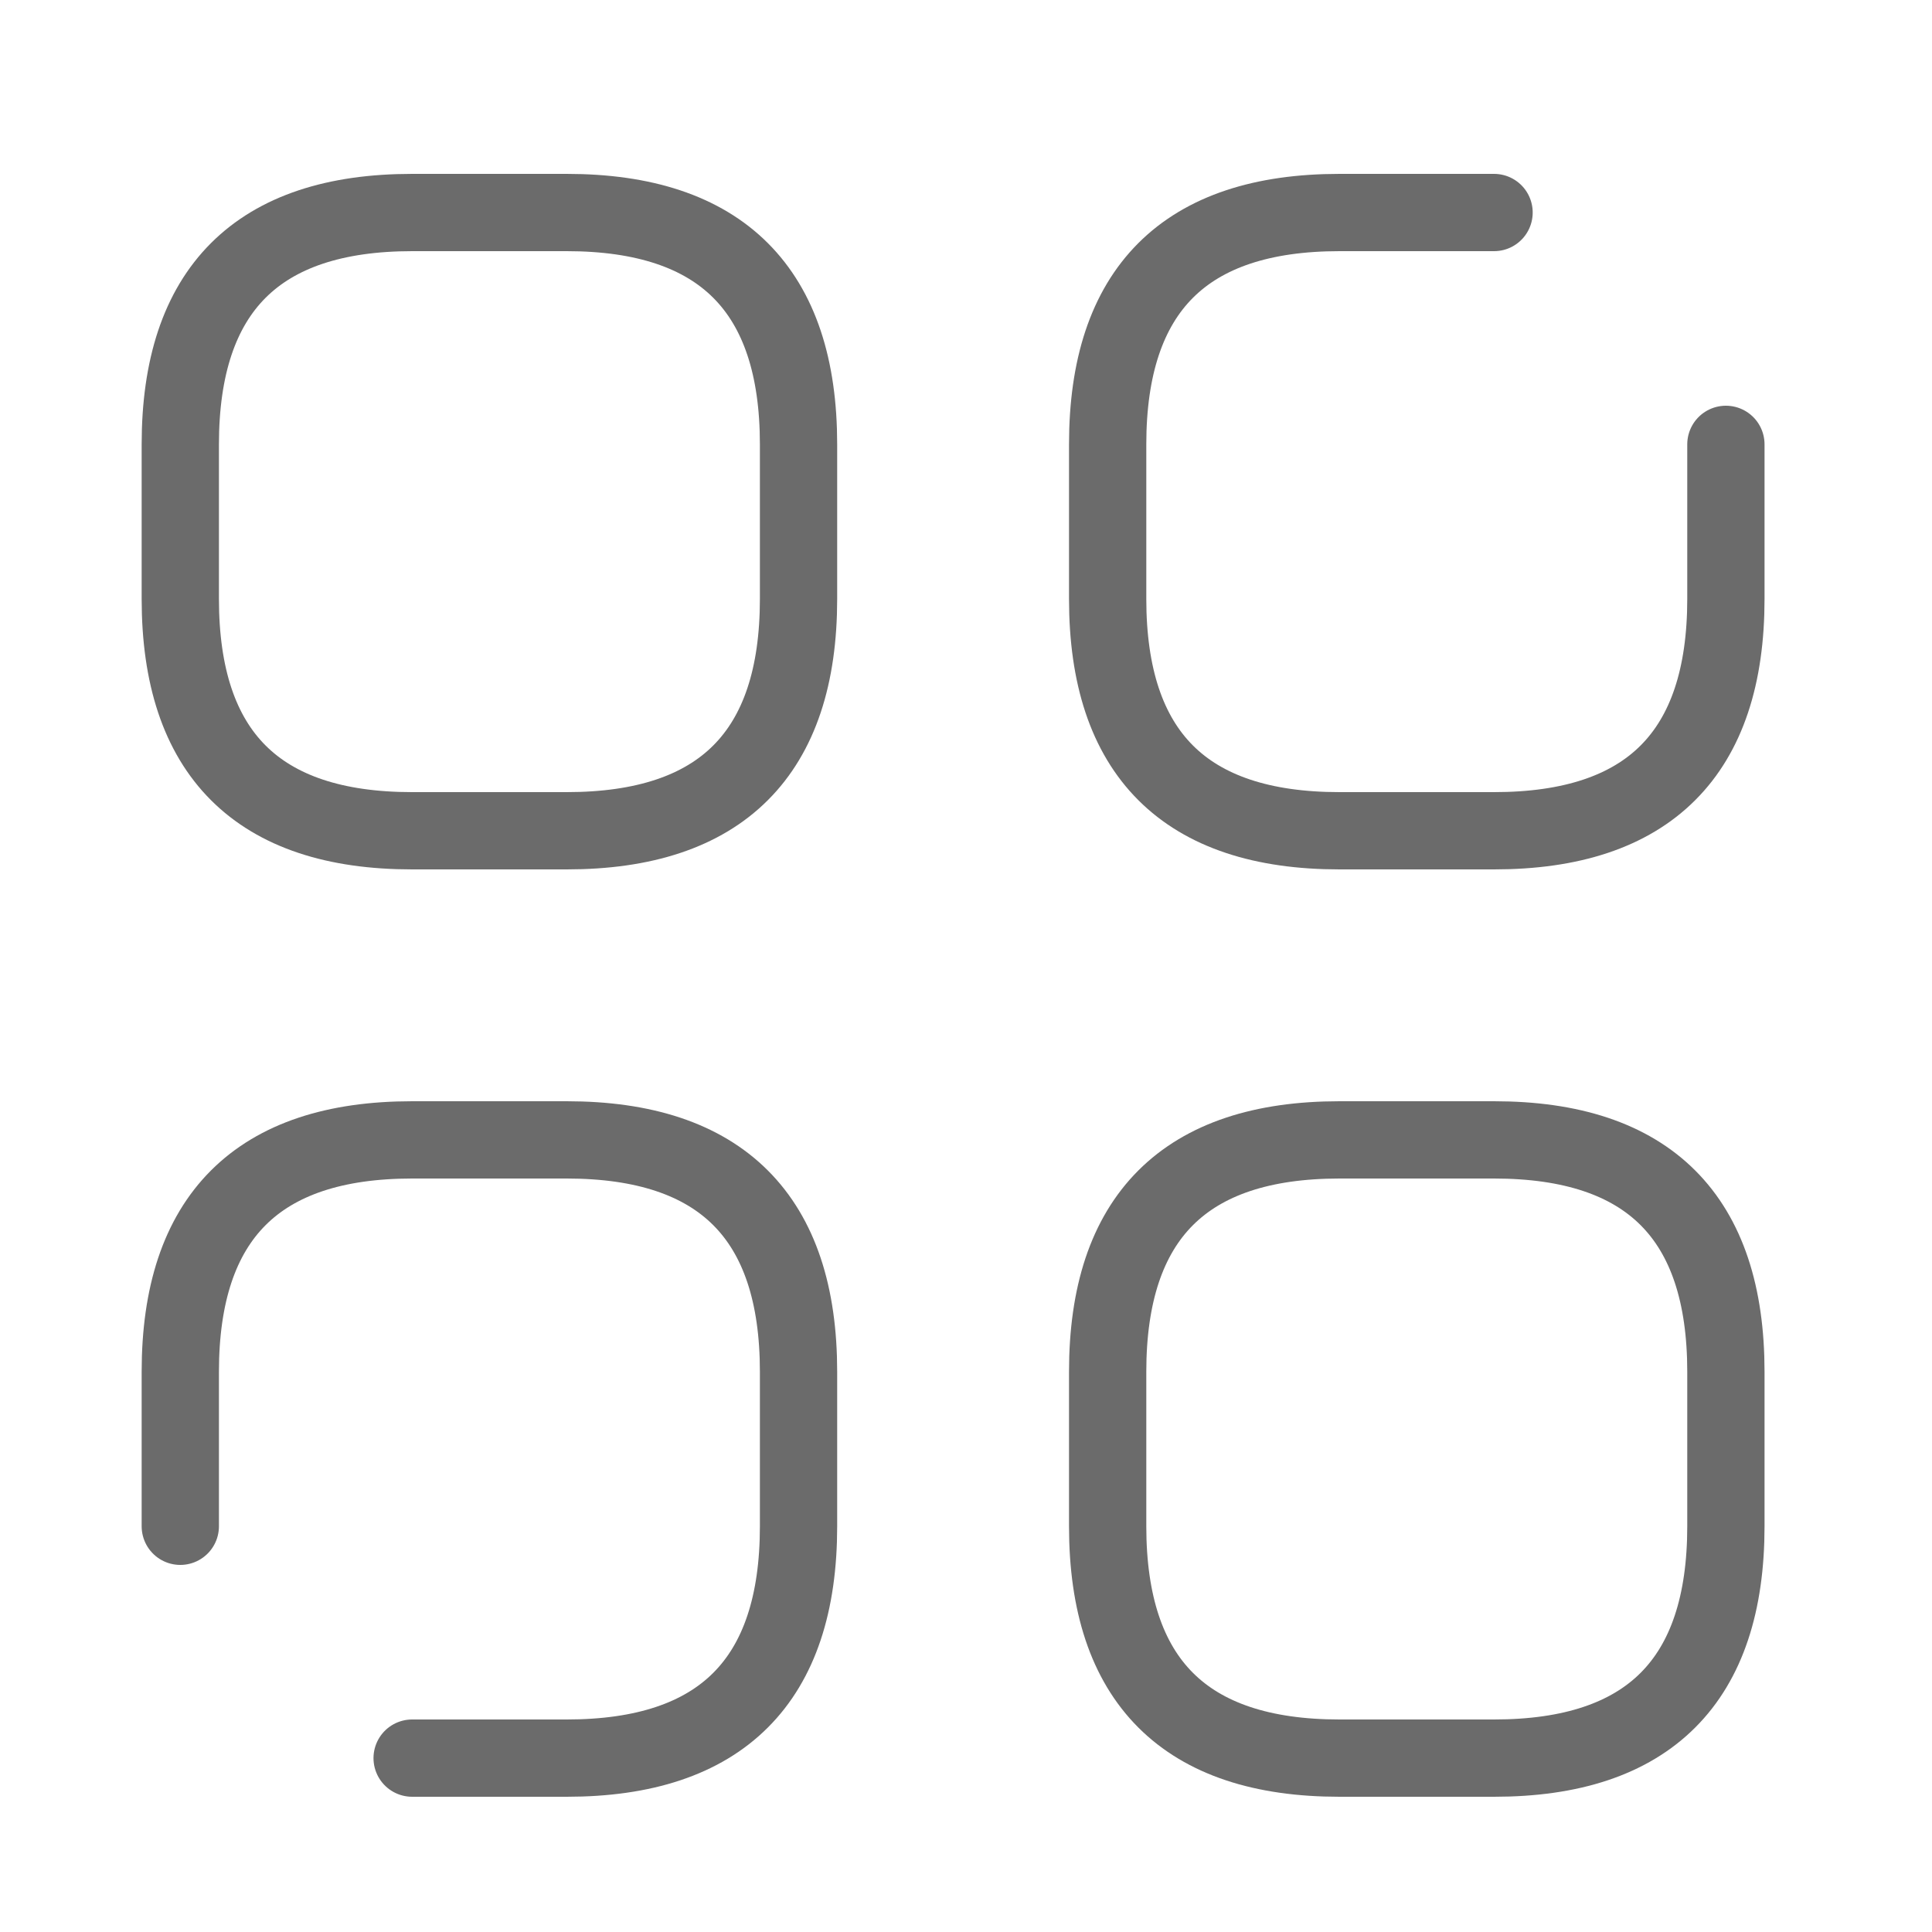 <svg width="25" height="25" viewBox="0 0 25 25" fill="none" xmlns="http://www.w3.org/2000/svg">
<path d="M5.333 10.75H7.333C9.333 10.75 10.333 9.75 10.333 7.75V5.75C10.333 3.75 9.333 2.75 7.333 2.75H5.333C3.333 2.75 2.333 3.75 2.333 5.75V7.75C2.333 9.75 3.333 10.75 5.333 10.75Z" stroke="#6B6B6B" stroke-miterlimit="10" stroke-linecap="round" stroke-linejoin="round"/>
<path d="M19.333 2.75H17.333C15.333 2.75 14.333 3.75 14.333 5.75V7.75C14.333 9.75 15.333 10.75 17.333 10.75H19.333C21.333 10.75 22.333 9.75 22.333 7.75V5.75" stroke="#6B6B6B" stroke-miterlimit="10" stroke-linecap="round" stroke-linejoin="round"/>
<path d="M17.333 22.75H19.333C21.333 22.75 22.333 21.75 22.333 19.75V17.75C22.333 15.75 21.333 14.75 19.333 14.75H17.333C15.333 14.75 14.333 15.75 14.333 17.75V19.75C14.333 21.75 15.333 22.75 17.333 22.75Z" stroke="#6B6B6B" stroke-miterlimit="10" stroke-linecap="round" stroke-linejoin="round"/>
<path d="M5.333 22.75H7.333C9.333 22.75 10.333 21.75 10.333 19.75V17.75C10.333 15.75 9.333 14.75 7.333 14.75H5.333C3.333 14.75 2.333 15.75 2.333 17.75V19.75" stroke="#6B6B6B" stroke-miterlimit="10" stroke-linecap="round" stroke-linejoin="round"/>
</svg>
